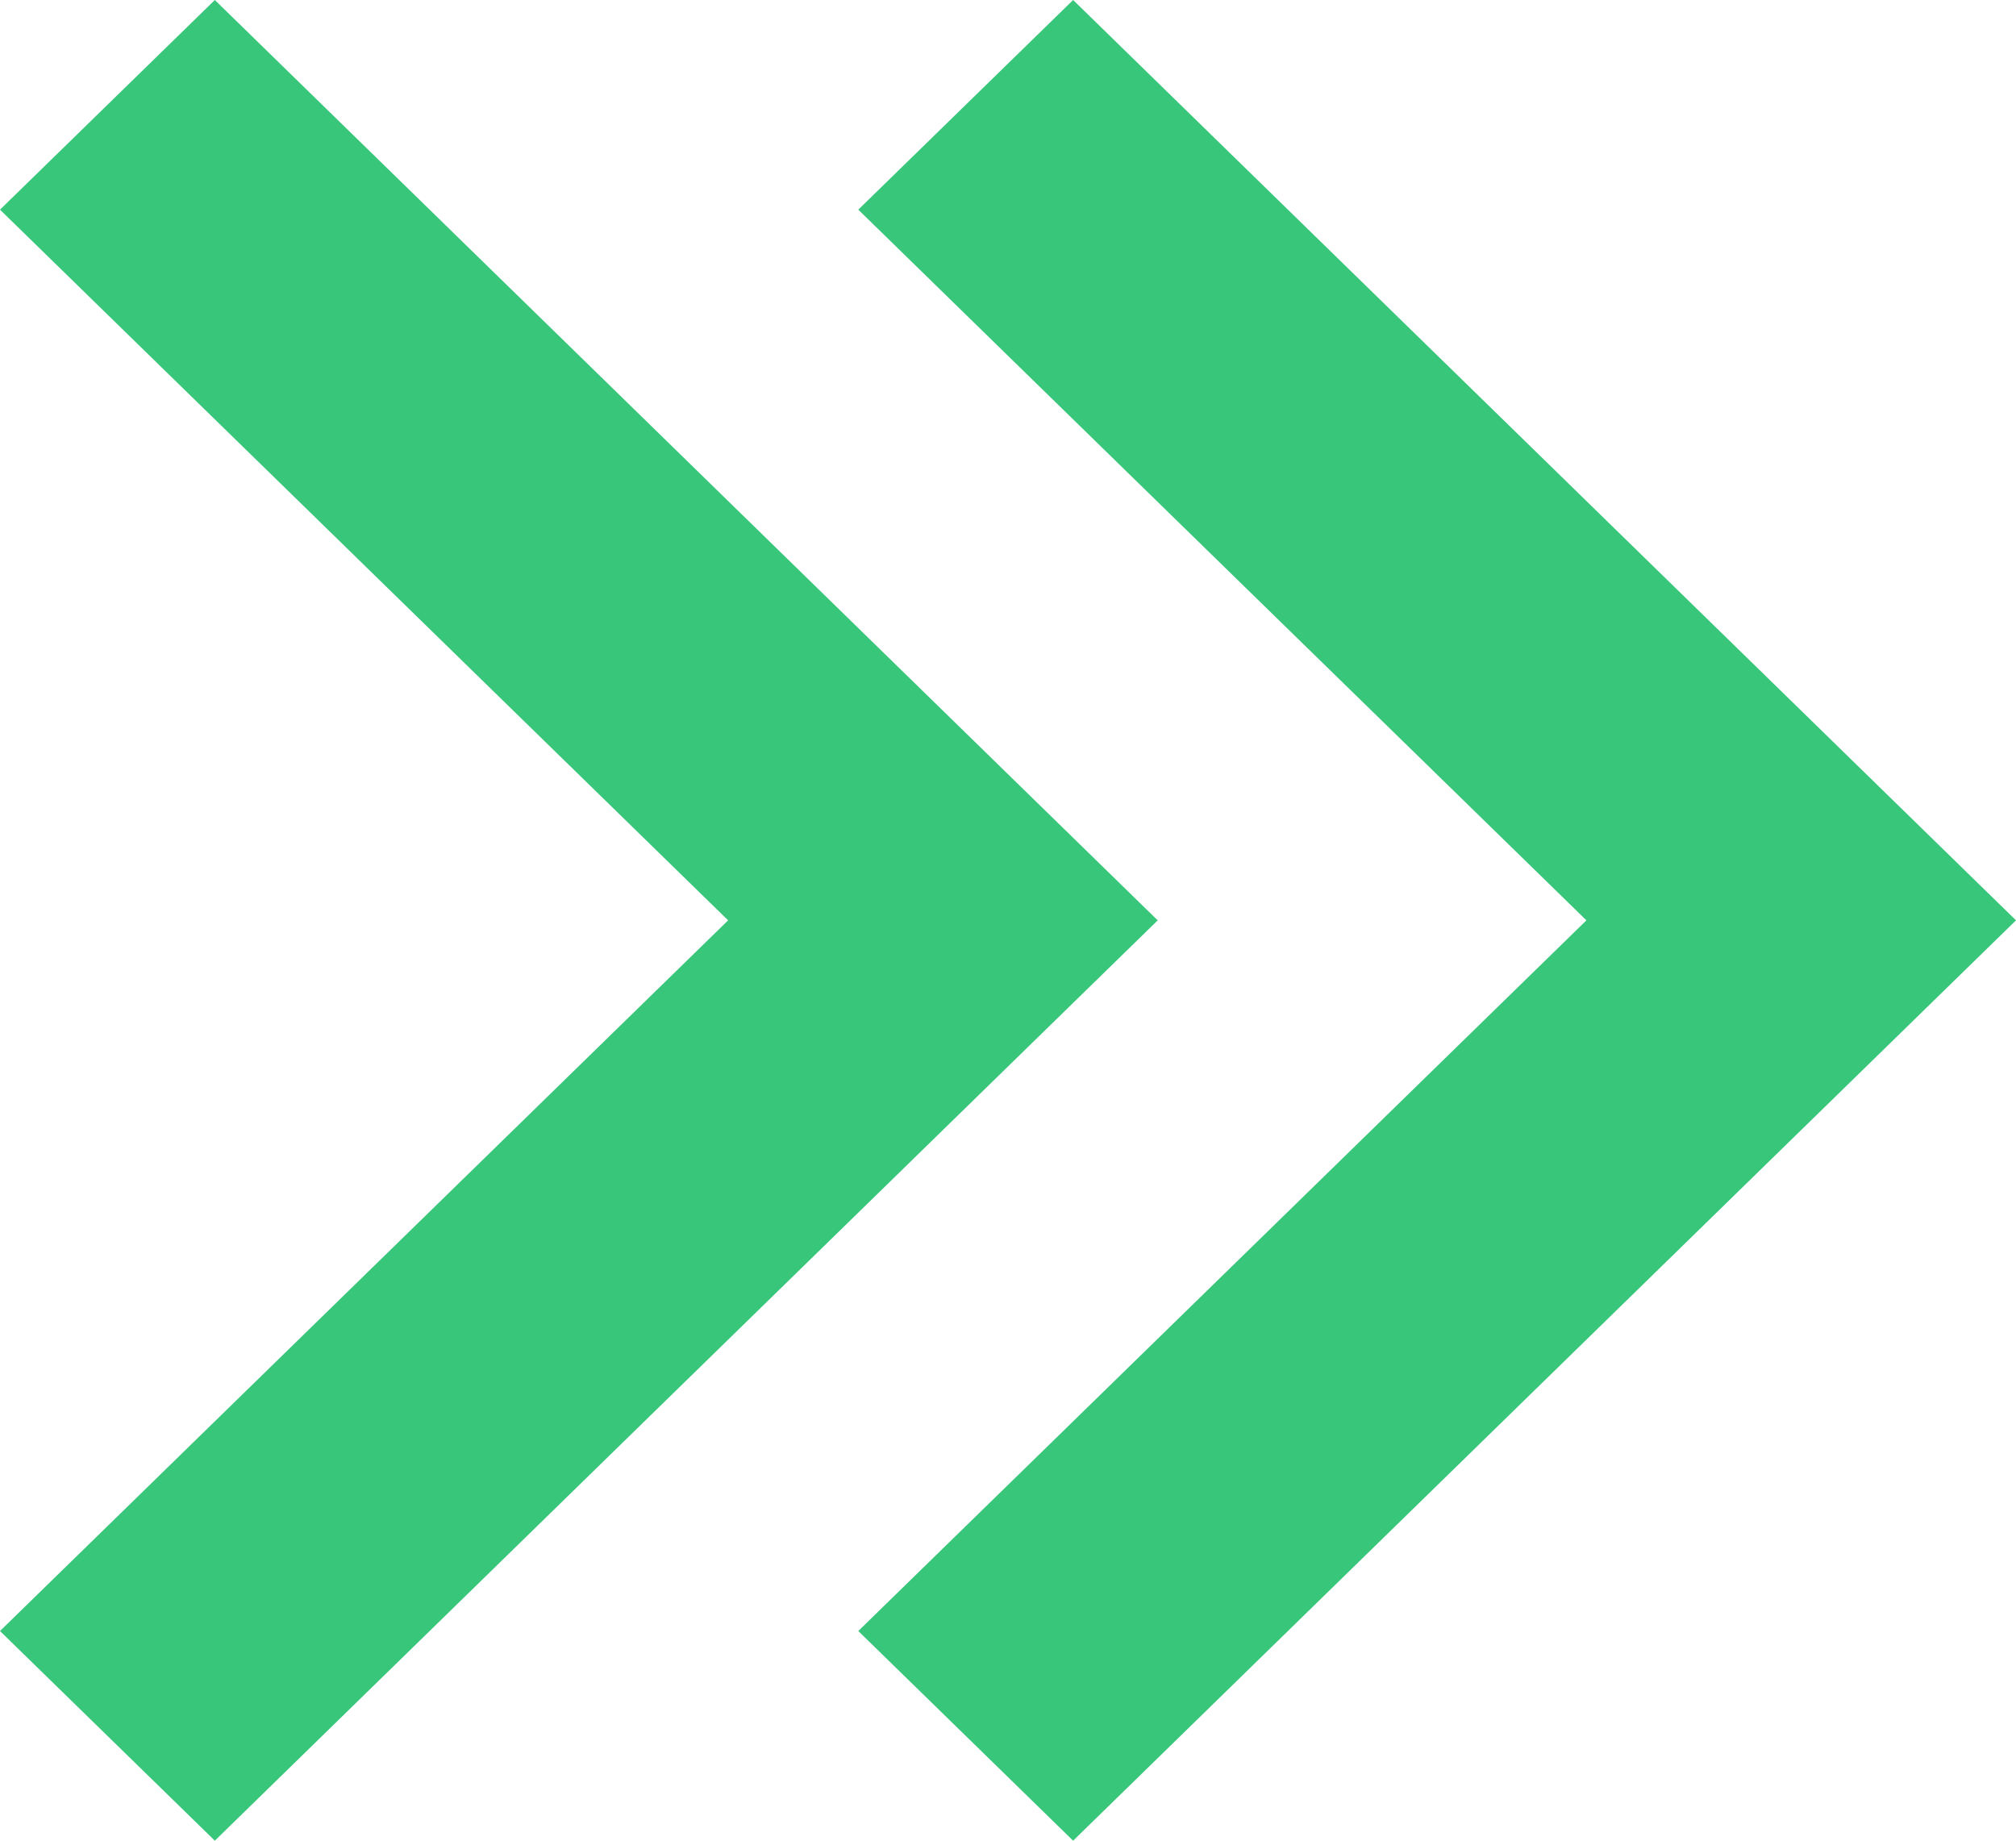 <svg width="23" height="21" viewBox="0 0 23 21" fill="none" xmlns="http://www.w3.org/2000/svg">
<path d="M23 10.5L12.243 -4.70219e-07L9.792 2.392L13.945 6.446L18.099 10.5L9.792 18.608L12.243 21L23 10.5ZM13.208 10.5L2.451 -8.98243e-07L-1.04557e-07 2.392L8.307 10.5L-8.13383e-07 18.608L2.451 21L13.208 10.5Z" fill="#38C67A"/>
</svg>
